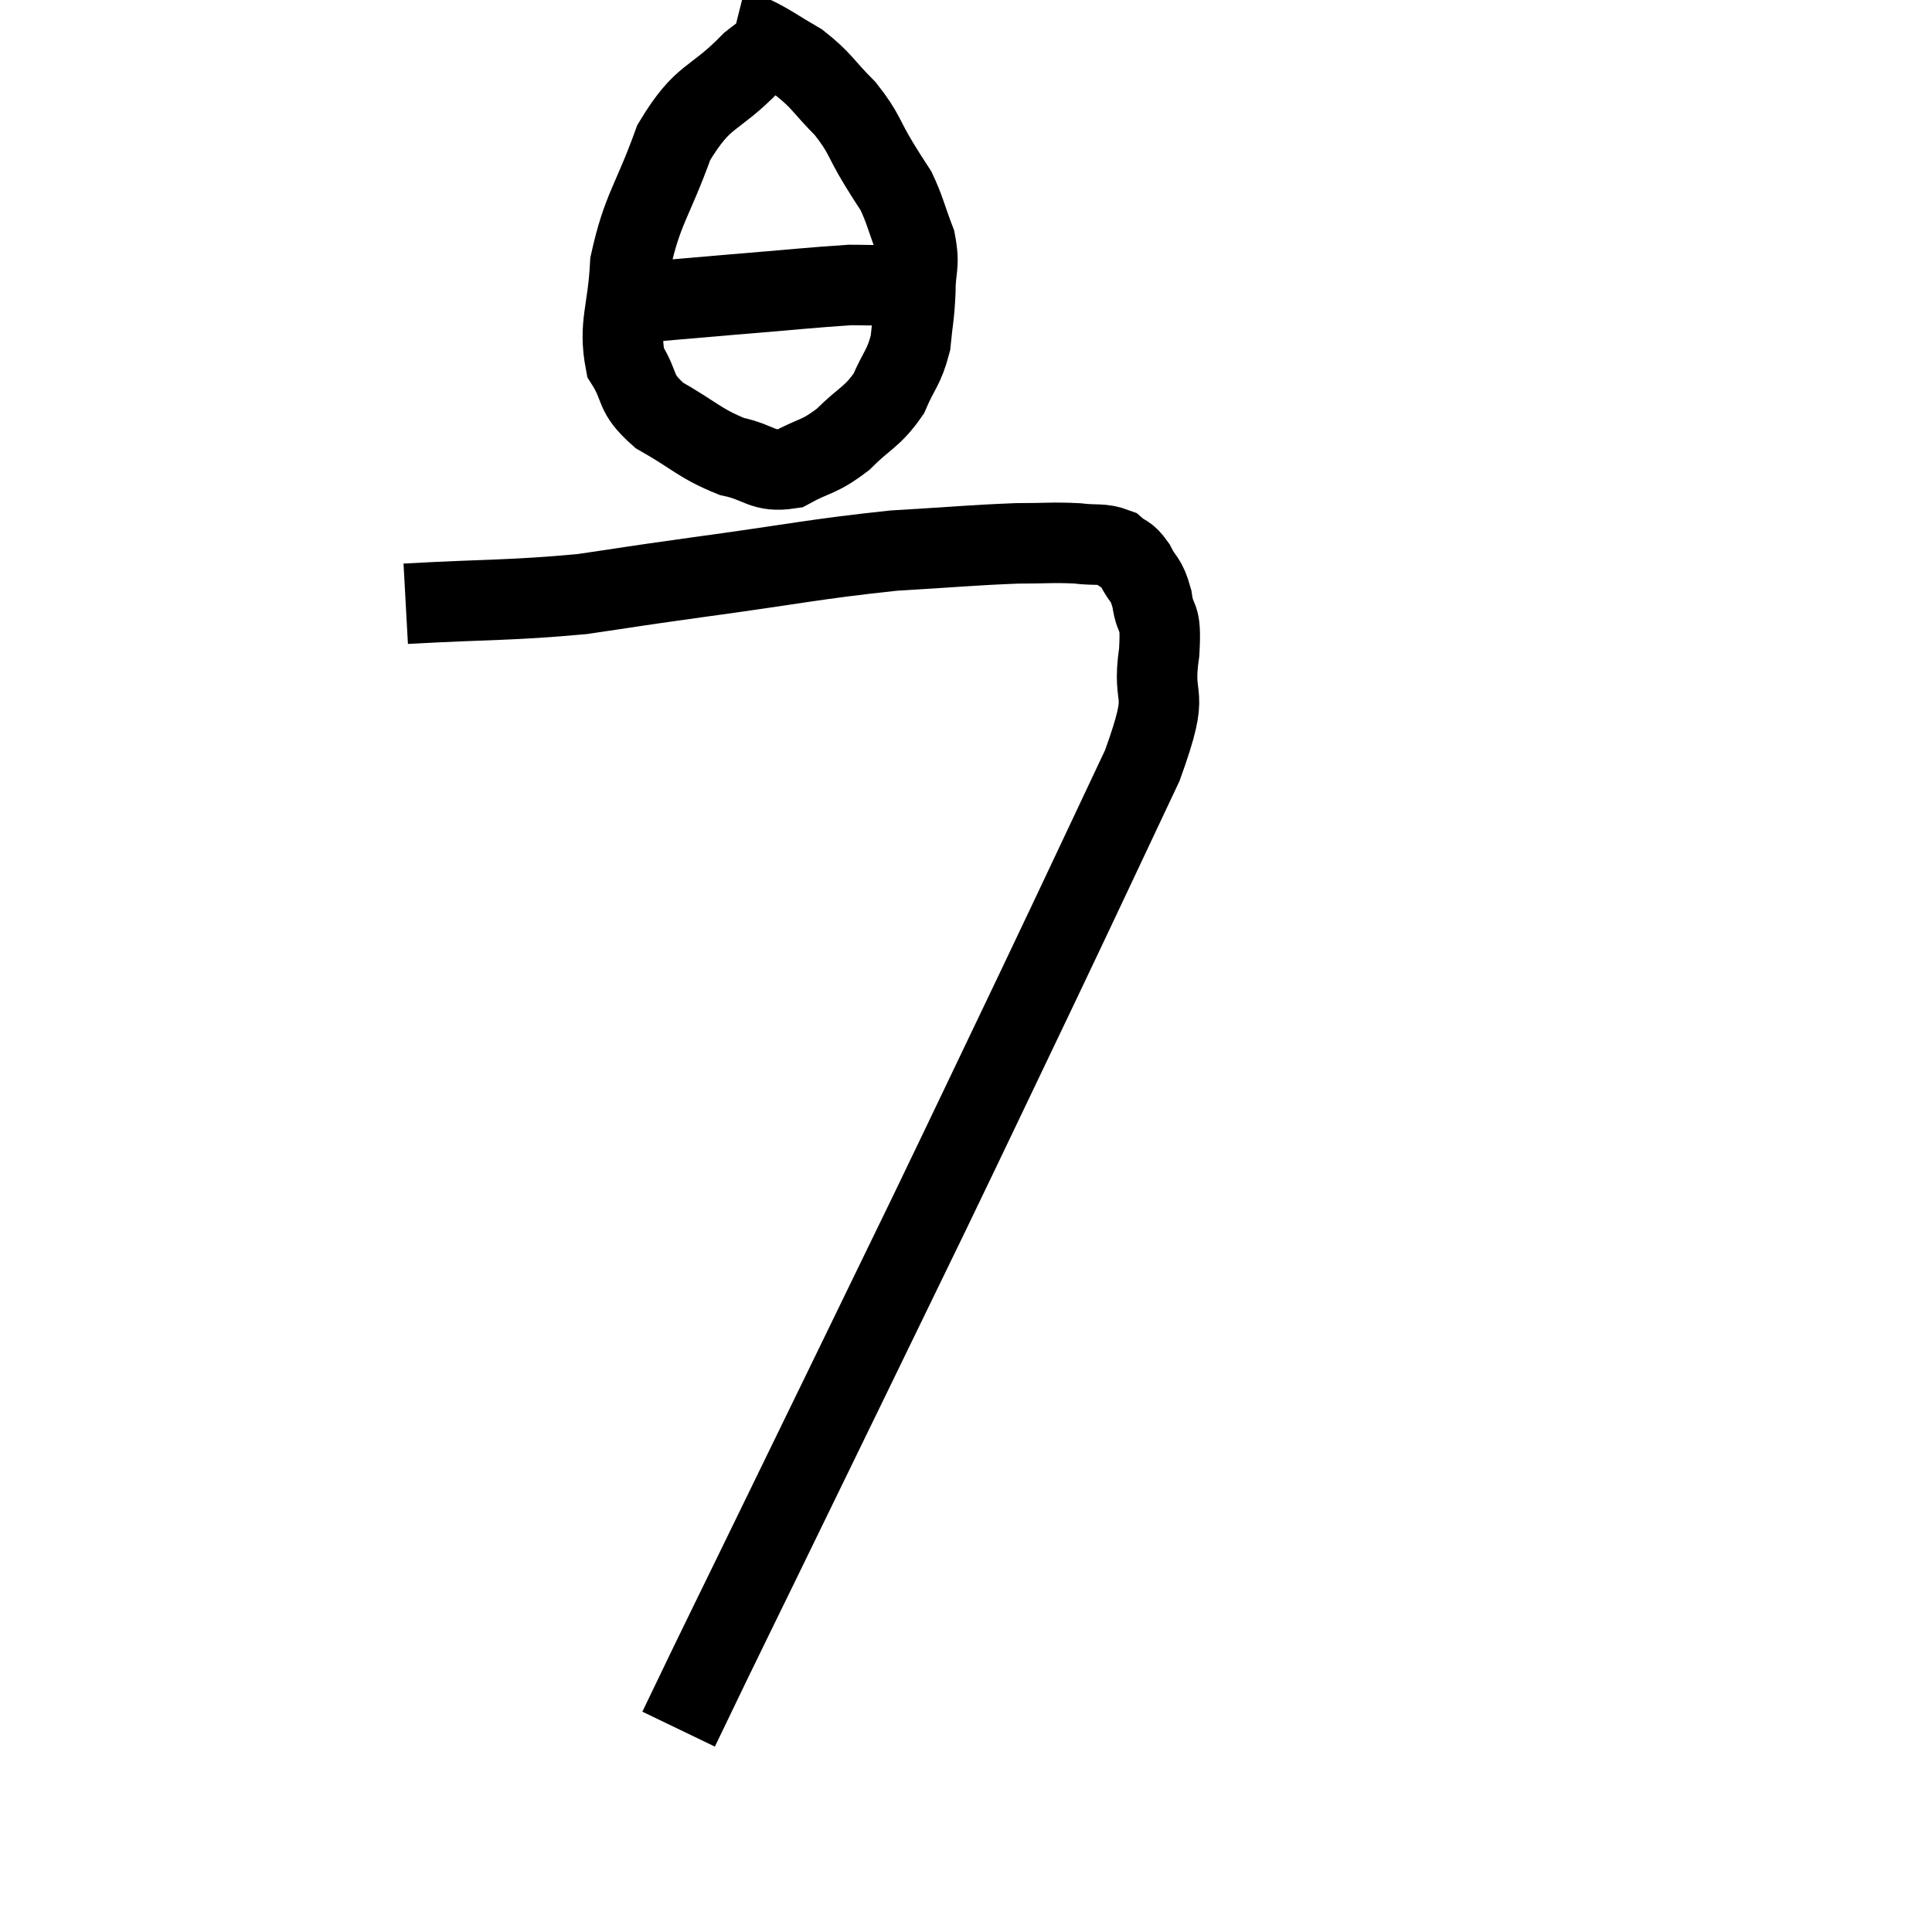 <svg width="48" height="48" viewBox="0 0 48 48" xmlns="http://www.w3.org/2000/svg"><path d="M 10.08 15 C 12.27 14.88, 12.645 14.925, 14.46 14.76 C 15.9 14.55, 15.405 14.61, 17.34 14.34 C 19.77 14.01, 20.22 13.89, 22.2 13.68 C 23.73 13.59, 24.12 13.545, 25.26 13.5 C 26.01 13.5, 26.145 13.47, 26.76 13.5 C 27.24 13.56, 27.36 13.485, 27.72 13.62 C 27.96 13.83, 27.975 13.725, 28.2 14.04 C 28.41 14.46, 28.47 14.34, 28.62 14.88 C 28.71 15.54, 28.86 15.165, 28.8 16.2 C 28.59 17.61, 29.13 16.95, 28.38 19.02 C 27.09 21.75, 27.12 21.705, 25.8 24.48 C 24.45 27.3, 24.285 27.66, 23.1 30.12 C 22.08 32.22, 22.125 32.13, 21.06 34.32 C 19.95 36.6, 19.695 37.125, 18.84 38.88 C 18.24 40.11, 18.135 40.32, 17.64 41.34 C 17.25 42.15, 17.055 42.555, 16.86 42.96 C 16.86 42.96, 16.86 42.96, 16.86 42.96 L 16.86 42.96" fill="none" stroke="black" stroke-width="2"></path><path d="M 19.8 1.08 C 19.23 1.32, 19.425 0.945, 18.66 1.56 C 17.7 2.55, 17.49 2.295, 16.74 3.54 C 16.2 5.04, 15.96 5.175, 15.66 6.54 C 15.6 7.77, 15.36 8.055, 15.54 9 C 15.96 9.66, 15.72 9.735, 16.38 10.32 C 17.28 10.83, 17.37 11.01, 18.18 11.34 C 18.9 11.49, 18.93 11.745, 19.62 11.64 C 20.28 11.28, 20.325 11.385, 20.94 10.92 C 21.51 10.35, 21.66 10.38, 22.08 9.78 C 22.35 9.15, 22.455 9.15, 22.62 8.52 C 22.68 7.89, 22.71 7.89, 22.74 7.26 C 22.74 6.63, 22.86 6.63, 22.74 6 C 22.5 5.37, 22.485 5.22, 22.26 4.74 C 22.05 4.41, 22.155 4.59, 21.84 4.08 C 21.42 3.39, 21.495 3.33, 21 2.7 C 20.43 2.13, 20.43 2.01, 19.86 1.56 C 19.29 1.23, 19.125 1.095, 18.72 0.9 C 18.48 0.84, 18.36 0.81, 18.24 0.78 L 18.24 0.78" fill="none" stroke="black" stroke-width="2"></path><path d="M 15.42 7.56 C 16.8 7.44, 16.755 7.44, 18.18 7.32 C 19.65 7.2, 20.19 7.14, 21.12 7.08 C 21.51 7.08, 21.66 7.095, 21.9 7.08 L 22.08 7.02" fill="none" stroke="black" stroke-width="2"></path></svg>